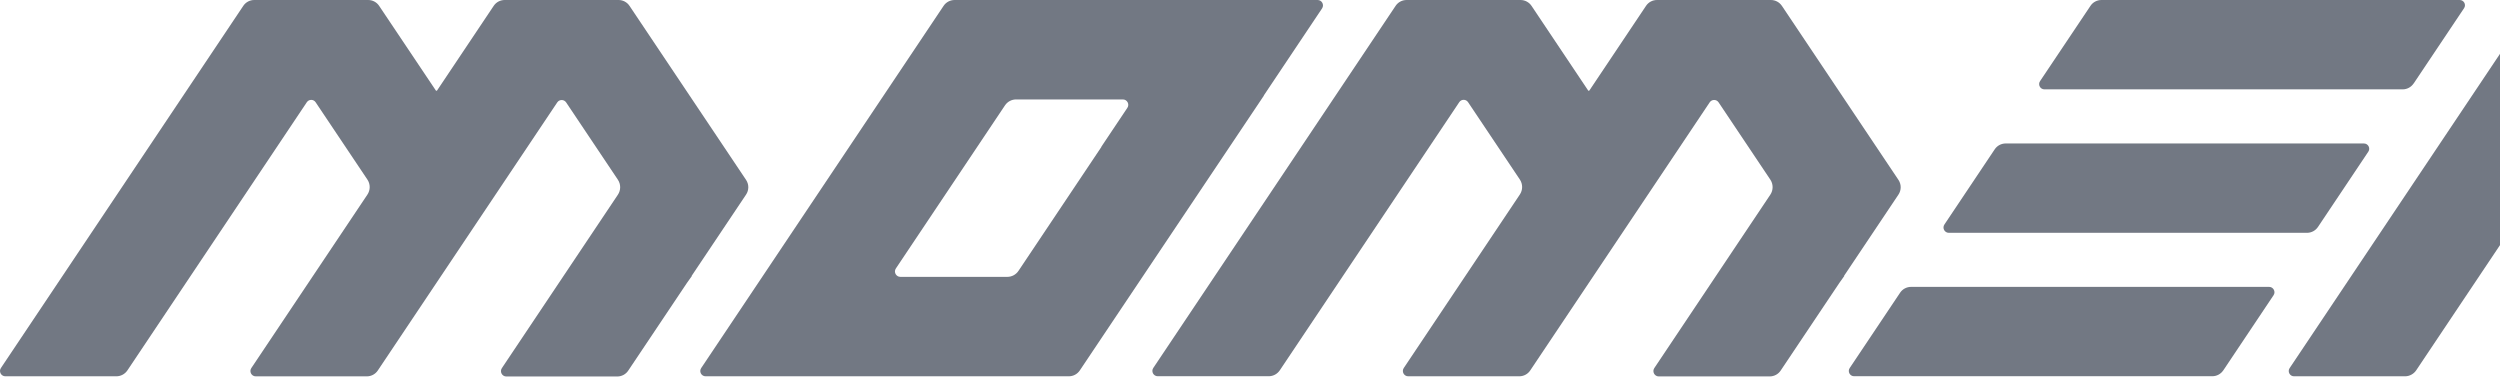 <svg width="1728" height="261" viewBox="0 0 1728 261" fill="none" xmlns="http://www.w3.org/2000/svg">
<path d="M1855.01 20.277L1844.14 4.082C1842.46 1.553 1839.57 0 1836.51 0H1757.8C1754.74 0 1751.9 1.509 1750.17 4.082L1582.58 254.46C1580.99 256.856 1582.72 260.095 1585.6 260.095H1662.36C1665.42 260.095 1668.31 258.542 1670.04 256.013L1794.05 70.725C1795.51 68.551 1798.71 68.551 1800.17 70.725L1835.98 124.235C1838.07 127.341 1838.07 131.334 1835.98 134.44L1755.67 254.416C1754.03 256.856 1755.8 260.095 1758.69 260.095H1835.54C1838.55 260.095 1841.35 258.586 1843.03 256.102L1924.41 134.529C1926.49 131.379 1926.49 127.297 1924.41 124.191L1854.93 20.321L1855.01 20.277Z" fill="#141F31" fill-opacity="0.6"/>
<path d="M1668.31 57.725L1703.18 5.635C1704.78 3.239 1703.05 0 1700.16 0H1452.54C1449.48 0 1446.59 1.509 1444.91 4.082L1410.08 56.083C1408.43 58.524 1410.21 61.763 1413.09 61.763H1660.72C1663.74 61.763 1666.58 60.254 1668.26 57.725H1668.31Z" fill="#141F31" fill-opacity="0.6"/>
<path d="M1536.71 256.057L1571.49 204.056C1573.13 201.616 1571.36 198.288 1568.43 198.288H1320.94C1317.87 198.288 1315.03 199.797 1313.35 202.326L1278.52 254.371C1276.88 256.812 1278.65 260.051 1281.54 260.051H1529.16C1532.18 260.051 1535.02 258.542 1536.71 256.013V256.057Z" fill="#141F31" fill-opacity="0.6"/>
<path d="M1602.2 156.847L1636.98 104.846C1638.62 102.405 1636.85 99.166 1633.92 99.166H1386.34C1383.28 99.166 1380.44 100.675 1378.75 103.204L1343.96 155.205C1342.32 157.645 1344.1 160.929 1347.03 160.929H1594.56C1597.63 160.929 1600.47 159.42 1602.2 156.847Z" fill="#141F31" fill-opacity="0.6"/>
<path d="M829.143 0H659.828C656.767 0 653.883 1.509 652.197 4.082L484.657 254.416C483.015 256.856 484.79 260.095 487.718 260.095H738.762C741.823 260.095 744.663 258.586 746.349 256.057L873.557 66.155V65.978L913.845 5.768C915.442 3.283 913.667 0 910.739 0H829.143ZM761.346 101.473L703.932 187.284C702.201 189.858 699.317 191.366 696.256 191.366H622.336C619.363 191.366 617.544 188.039 619.23 185.554L694.658 72.811C696.389 70.237 699.273 68.729 702.334 68.729H776.121C779.094 68.729 780.913 72.056 779.227 74.541L761.213 101.473H761.346Z" fill="#141F31" fill-opacity="0.6"/>
<path d="M478.089 190.656L515.671 134.529C517.756 131.423 517.756 127.43 515.671 124.324L435.14 4.082C433.454 1.509 430.57 0 427.552 0H348.841C345.779 0 342.939 1.509 341.253 4.038L302.119 62.517C301.898 62.827 301.409 62.827 301.232 62.517L262.054 4.038C260.368 1.509 257.528 0 254.466 0H175.71C172.693 0 169.853 1.509 168.167 4.038L0.628 254.371C-1.014 256.812 0.761 260.095 3.689 260.095H80.448C83.466 260.095 86.305 258.586 88.036 256.057L212.093 70.636C213.513 68.507 216.708 68.507 218.128 70.636L253.934 124.102C256.064 127.252 256.064 131.379 253.934 134.529L173.714 254.416C172.072 256.856 173.847 260.139 176.775 260.139H253.535C256.596 260.139 259.436 258.631 261.122 256.102L385.179 70.77C386.644 68.596 389.838 68.596 391.302 70.77L427.064 124.191C429.194 127.341 429.194 131.467 427.064 134.618L346.888 254.46C345.247 256.9 347.021 260.228 349.95 260.228H426.621C429.682 260.228 432.566 258.72 434.252 256.146L474.806 195.581L478.178 190.834L478.089 190.656Z" fill="#141F31" fill-opacity="0.6"/>
<path d="M1274.62 190.656L1312.2 134.529C1314.28 131.423 1314.28 127.43 1312.2 124.324L1231.67 4.082C1229.94 1.509 1227.1 0 1224.03 0H1145.32C1142.26 0 1139.42 1.509 1137.74 4.038L1098.6 62.517C1098.38 62.827 1097.89 62.827 1097.71 62.517L1058.58 4.038C1056.89 1.509 1054.01 0 1050.99 0H972.237C969.175 0 966.335 1.509 964.649 4.038L797.154 254.327C795.512 256.767 797.287 260.051 800.215 260.051H876.975C879.992 260.051 882.832 258.542 884.562 256.013L1008.66 70.592C1010.08 68.462 1013.28 68.462 1014.7 70.592L1050.5 124.058C1052.63 127.208 1052.63 131.334 1050.5 134.484L970.284 254.371C968.643 256.812 970.417 260.095 973.346 260.095H1050.11C1053.17 260.095 1056.01 258.586 1057.69 256.057L1181.75 70.725C1183.21 68.551 1186.41 68.551 1187.87 70.725L1223.64 124.146C1225.76 127.297 1225.76 131.423 1223.64 134.573L1143.46 254.416C1141.82 256.856 1143.59 260.184 1146.52 260.184H1223.19C1226.25 260.184 1229.14 258.675 1230.82 256.102L1271.38 195.537L1274.75 190.79L1274.62 190.656Z" fill="#141F31" fill-opacity="0.6"/>
</svg>
